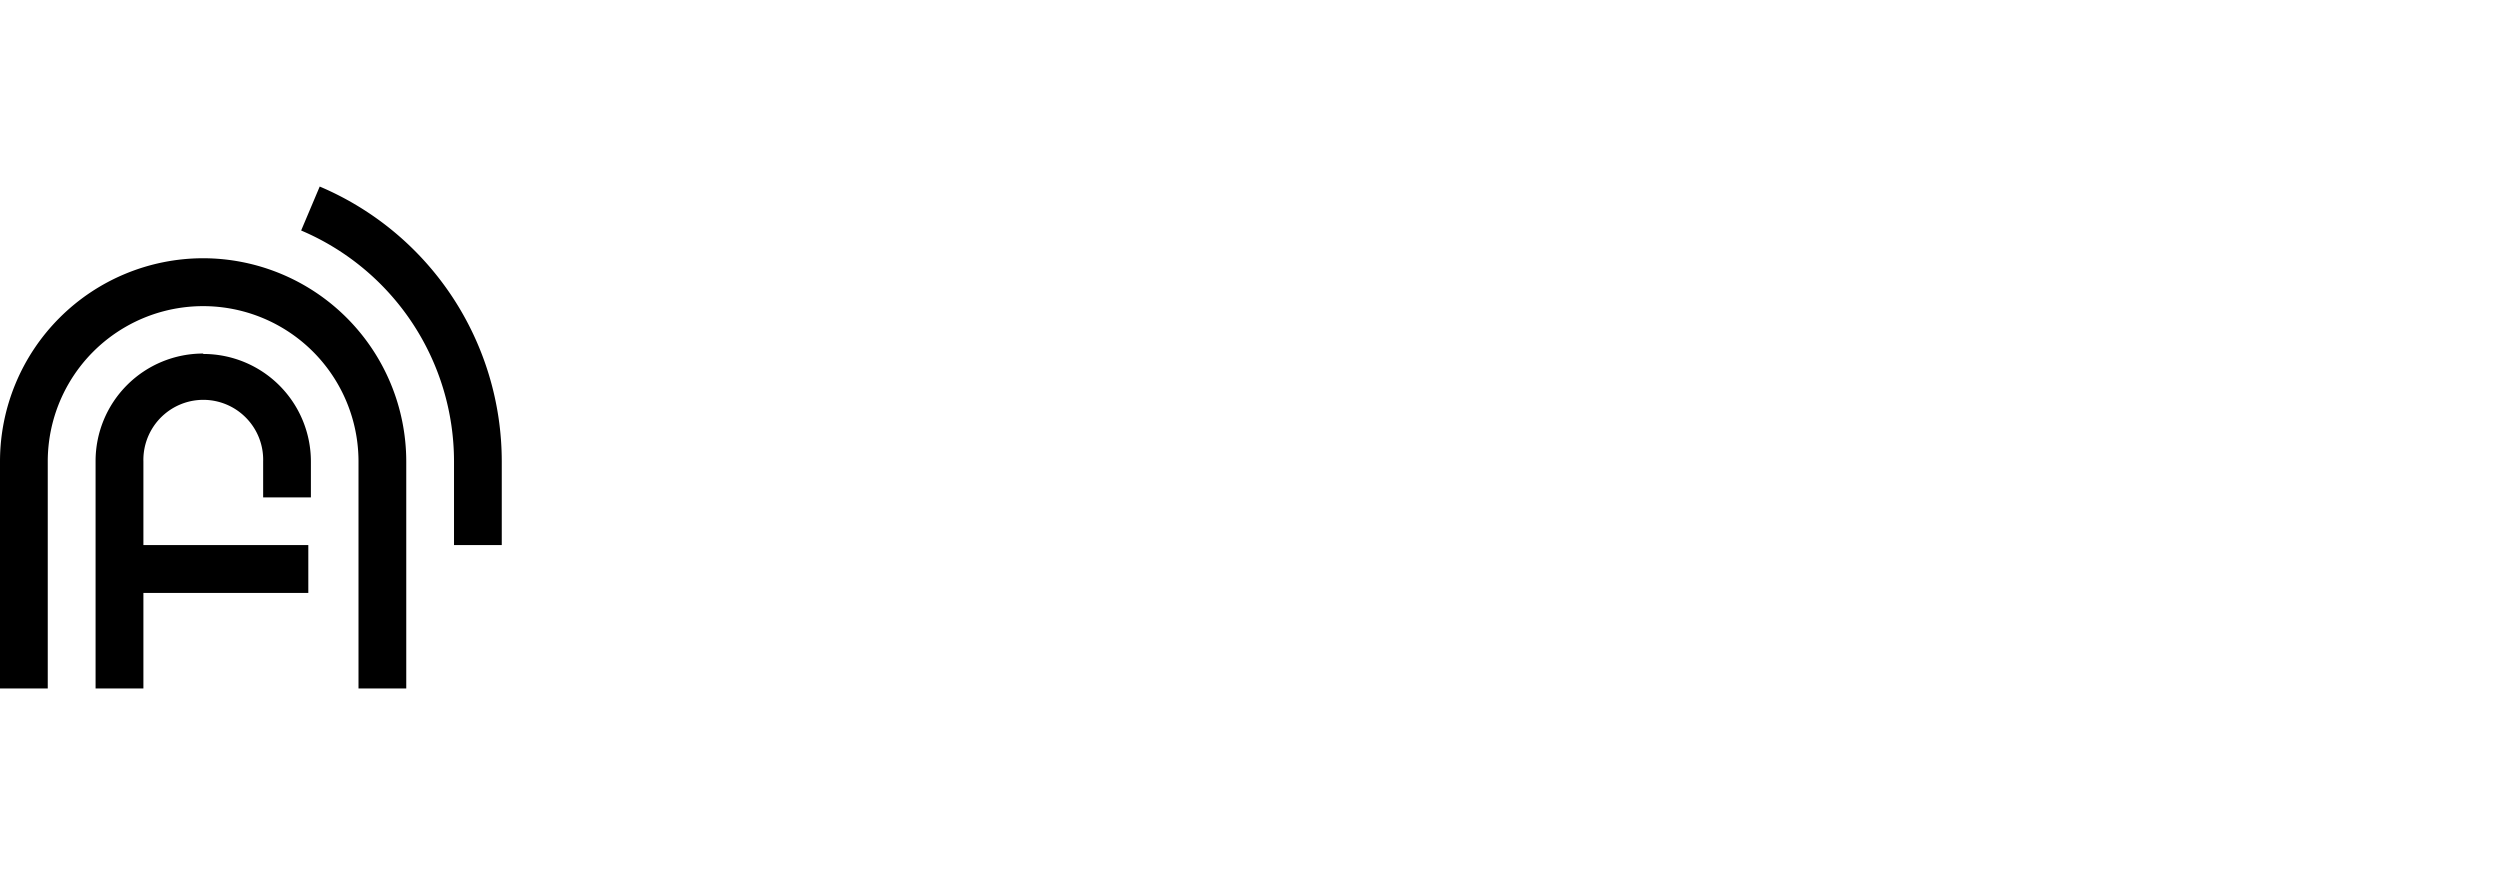<svg width="200" xmlns="http://www.w3.org/2000/svg" viewBox="0 0 348.67 70">
                                <g id="Layer_2" data-name="Layer 2">
                                    <g id="Layer_1-2" data-name="Layer 1">
                                        <g id="Logo_SilverBlue">
                                            <path class="cls-1" d="M63.06 15.35a41.71 41.71 0 0 1 6.92 23V50h-6.66V38.35A35 35 0 0 0 42 6.13L44.59 0a41.65 41.65 0 0 1 18.47 15.35ZM28.33 10A28.36 28.36 0 0 0 0 38.35V70h6.66V38.35a21.67 21.67 0 1 1 43.34 0V70h6.66V38.35A28.36 28.36 0 0 0 28.33 10Zm0 13.29a15 15 0 0 0-15 15V70H20V56.68h23V50H20V38.35a8.38 8.38 0 0 1 5.1-7.94 8.34 8.34 0 0 1 9.25 1.88 8.33 8.33 0 0 1 2.35 6.06v5h6.66v-5a15 15 0 0 0-15-15Z"></path>
                                        </g>
                                    </g>
                                </g>
                            </svg>
